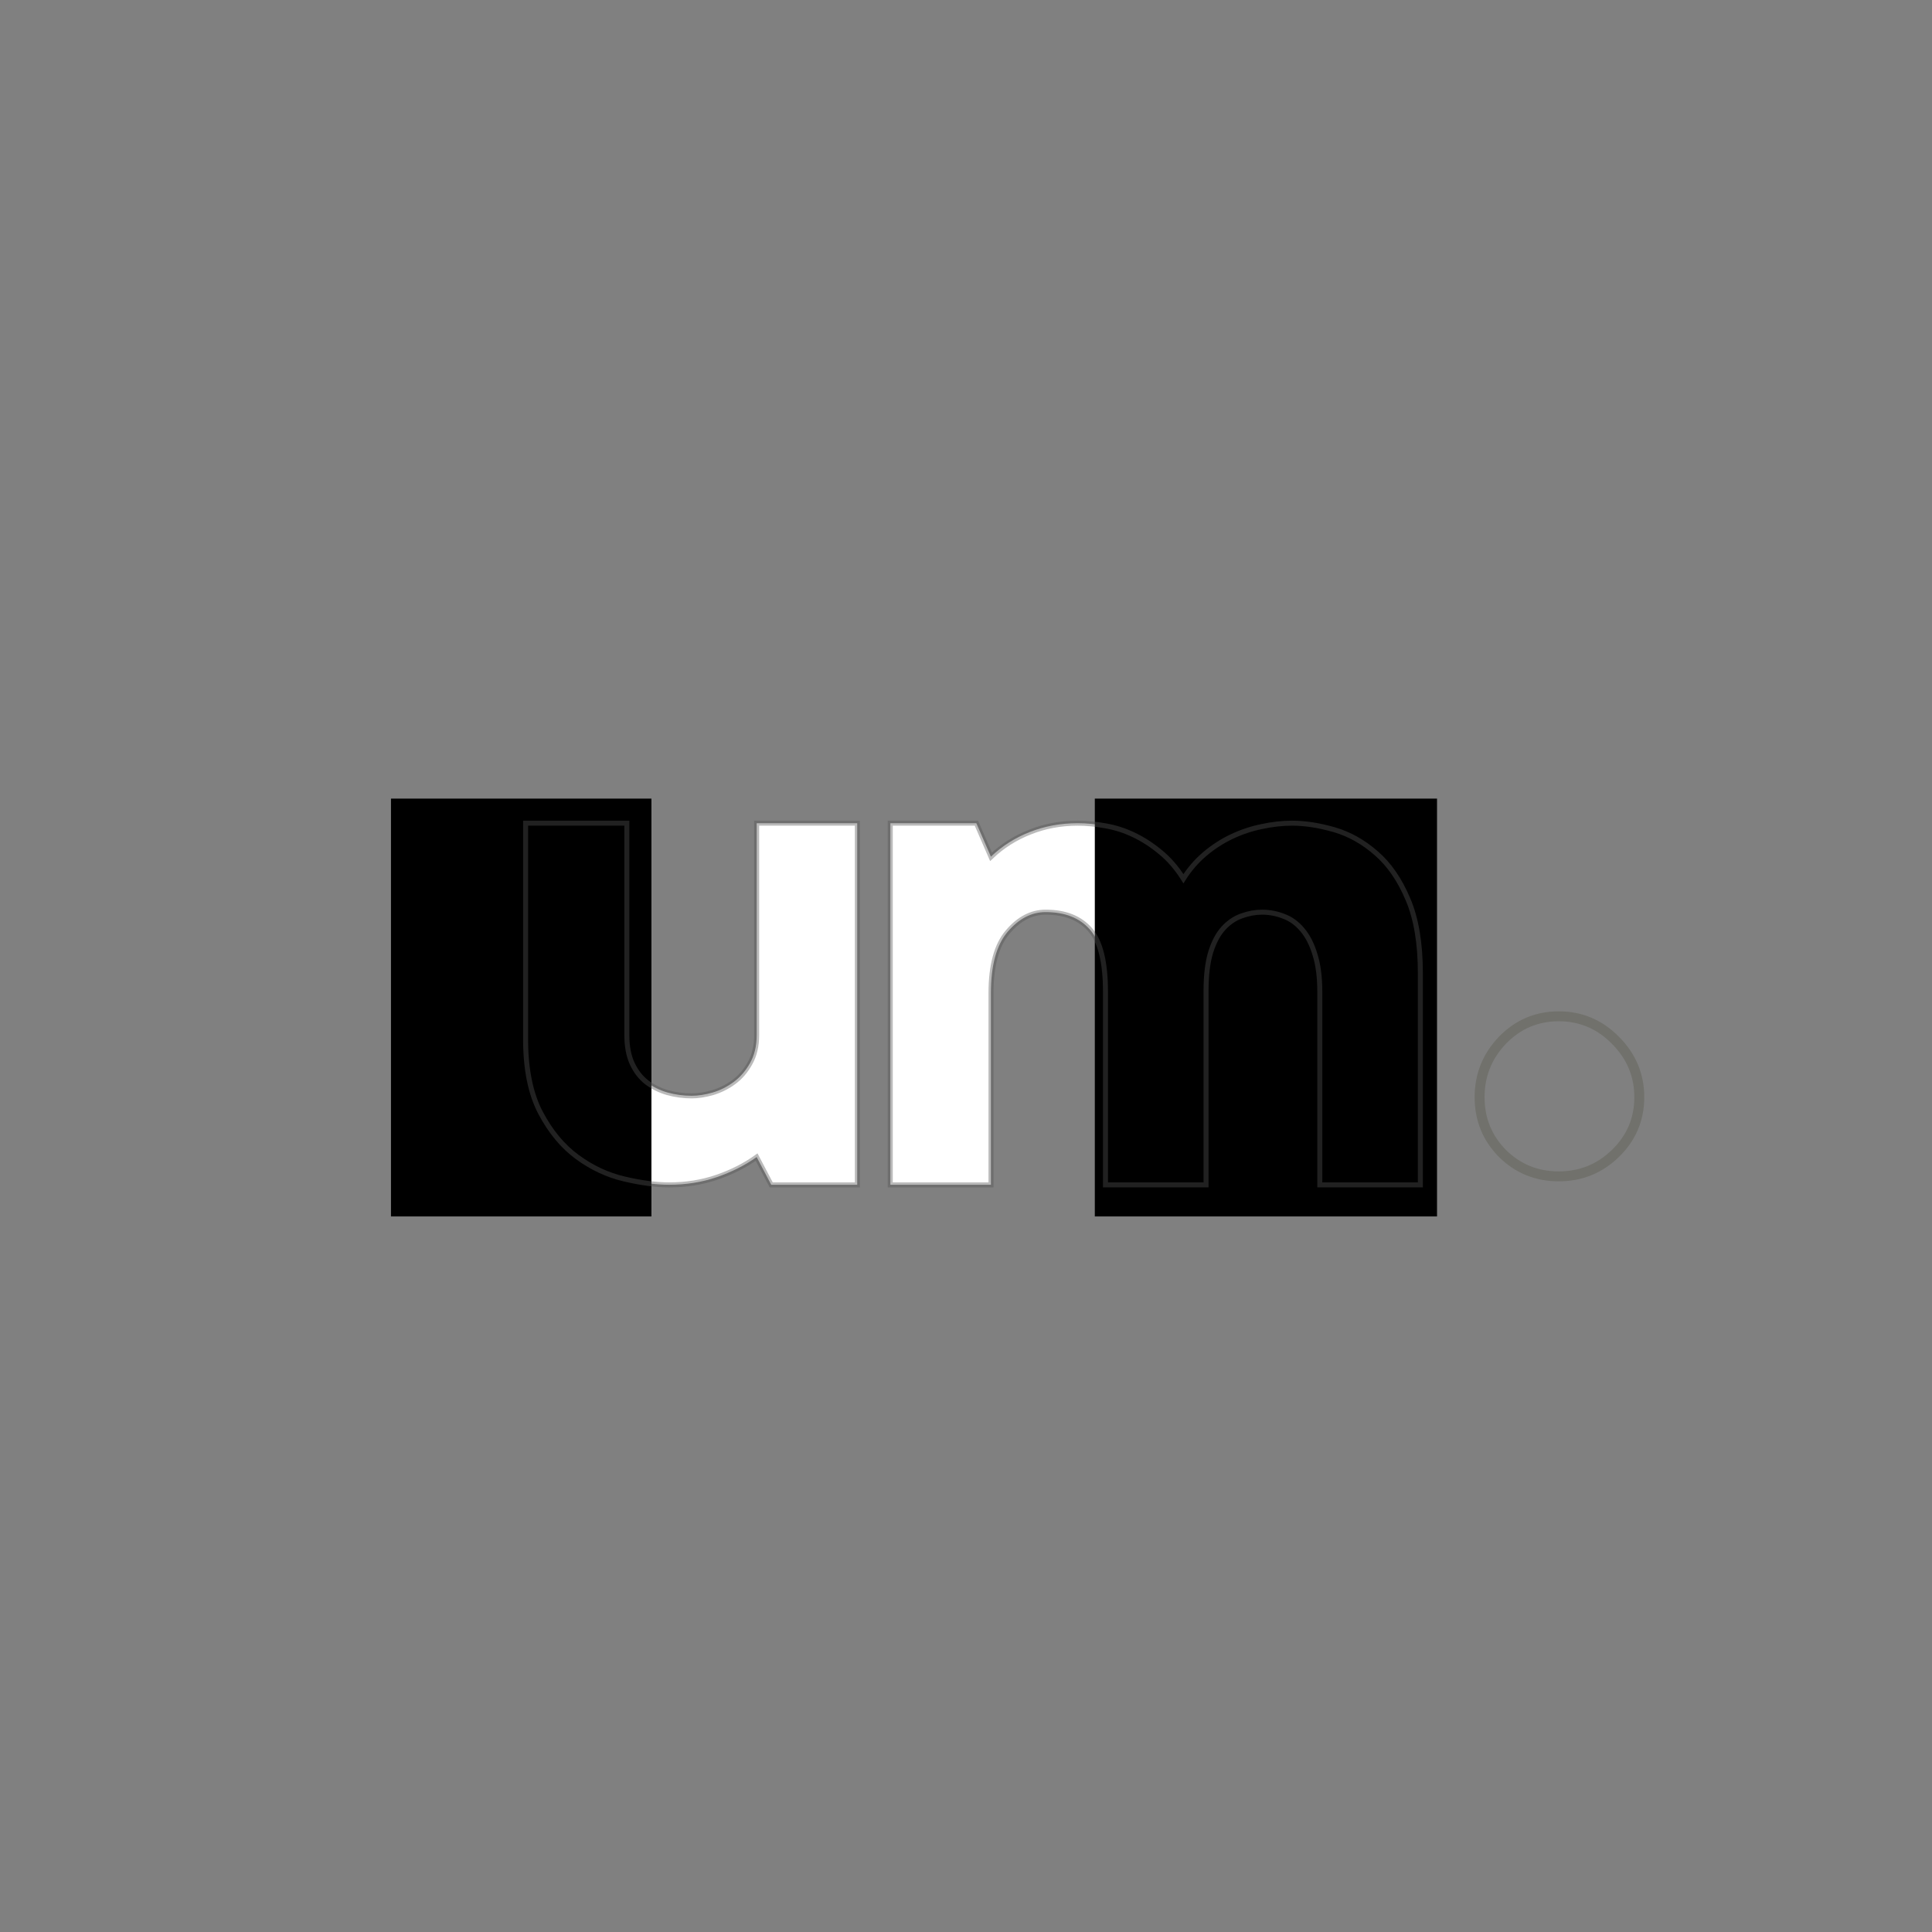<svg xmlns="http://www.w3.org/2000/svg" xmlns:xlink="http://www.w3.org/1999/xlink" width="500" zoomAndPan="magnify" viewBox="0 0 375 375" height="500" preserveAspectRatio="xMidYMid meet" version="1.0"><rect x="0" y="0" width="375" height="375" fill="#808080" stroke="none"/><defs><filter x="0%" y="0%" width="100%" height="100%" id="c9321fa6e0"><feColorMatrix values="0 0 0 0 1 0 0 0 0 1 0 0 0 0 1 0 0 0 1 0" color-interpolation-filters="sRGB"/></filter><g/><clipPath id="c9e189ffb6"><path d="M 75.887 155.008 L 126.441 155.008 L 126.441 236.113 L 75.887 236.113 Z M 75.887 155.008 " clip-rule="nonzero"/></clipPath><clipPath id="7d9eca2f72"><path d="M 212.504 155.008 L 278.926 155.008 L 278.926 236.113 L 212.504 236.113 Z M 212.504 155.008 " clip-rule="nonzero"/></clipPath><mask id="54e219cd65"><g filter="url(#c9321fa6e0)"><rect x="-37.5" width="450" fill="#000000" y="-37.5" height="450" fill-opacity="0.4"/></g></mask><clipPath id="24c181a144"><rect x="0" width="78" y="0" height="143"/></clipPath><mask id="8cb084d199"><g filter="url(#c9321fa6e0)"><rect x="-37.5" width="450" fill="#000000" y="-37.5" height="450" fill-opacity="0.4"/></g></mask><clipPath id="7c3b47dfb6"><rect x="0" width="118" y="0" height="143"/></clipPath><mask id="cf30279397"><g filter="url(#c9321fa6e0)"><rect x="-37.5" width="450" fill="#000000" y="-37.5" height="450" fill-opacity="0.25"/></g></mask><clipPath id="7dfe303d1b"><rect x="0" width="72" y="0" height="289"/></clipPath></defs><g fill="#ffffff" fill-opacity="1"><g transform="translate(96.073, 229.957)"><g><path d="M 50.797 -70.172 L 70.312 -70.172 L 70.312 0 L 53.625 0 L 50.797 -5.375 C 48.523 -3.77 45.953 -2.473 43.078 -1.484 C 40.203 -0.492 37.113 0 33.812 0 C 31.27 0 28.367 -0.375 25.109 -1.125 C 21.859 -1.883 18.816 -3.301 15.984 -5.375 C 13.16 -7.445 10.781 -10.32 8.844 -14 C 6.906 -17.688 5.938 -22.453 5.938 -28.297 L 5.938 -70.172 L 25.609 -70.172 L 25.609 -29 C 25.609 -26.832 25.961 -24.992 26.672 -23.484 C 27.379 -21.973 28.32 -20.77 29.5 -19.875 C 30.676 -18.977 32.02 -18.316 33.531 -17.891 C 35.039 -17.473 36.598 -17.266 38.203 -17.266 C 39.43 -17.266 40.773 -17.473 42.234 -17.891 C 43.691 -18.316 45.055 -19 46.328 -19.938 C 47.609 -20.883 48.672 -22.113 49.516 -23.625 C 50.367 -25.133 50.797 -26.926 50.797 -29 Z M 50.797 -70.172 "/></g></g></g><g fill="#ffffff" fill-opacity="1"><g transform="translate(166.304, 229.957)"><g><path d="M 84.469 -70.172 C 87.008 -70.172 89.742 -69.742 92.672 -68.891 C 95.598 -68.047 98.312 -66.539 100.812 -64.375 C 103.312 -62.207 105.363 -59.234 106.969 -55.453 C 108.57 -51.68 109.375 -46.875 109.375 -41.031 L 109.375 0 L 89.844 0 L 89.844 -37.5 C 89.844 -40.32 89.535 -42.723 88.922 -44.703 C 88.305 -46.691 87.477 -48.297 86.438 -49.516 C 85.406 -50.742 84.203 -51.617 82.828 -52.141 C 81.461 -52.66 80.078 -52.922 78.672 -52.922 C 77.348 -52.922 76.023 -52.68 74.703 -52.203 C 73.379 -51.734 72.195 -50.93 71.156 -49.797 C 70.125 -48.672 69.301 -47.113 68.688 -45.125 C 68.07 -43.145 67.766 -40.648 67.766 -37.641 L 67.766 0 L 48.25 0 L 48.25 -37.5 C 48.25 -43.25 47.254 -47.254 45.266 -49.516 C 43.285 -51.785 40.41 -52.922 36.641 -52.922 C 33.91 -52.922 31.457 -51.645 29.281 -49.094 C 27.113 -46.551 26.031 -42.586 26.031 -37.203 L 26.031 0 L 6.516 0 L 6.516 -70.172 L 23.203 -70.172 L 26.031 -63.672 C 28.195 -65.742 30.719 -67.344 33.594 -68.469 C 36.477 -69.602 39.57 -70.172 42.875 -70.172 C 44.57 -70.172 46.363 -70.004 48.25 -69.672 C 50.133 -69.348 51.973 -68.758 53.766 -67.906 C 55.555 -67.062 57.273 -65.953 58.922 -64.578 C 60.578 -63.211 62.066 -61.492 63.391 -59.422 C 64.516 -61.211 65.879 -62.789 67.484 -64.156 C 69.086 -65.531 70.832 -66.664 72.719 -67.562 C 74.602 -68.457 76.562 -69.113 78.594 -69.531 C 80.625 -69.957 82.582 -70.172 84.469 -70.172 Z M 84.469 -70.172 "/></g></g></g><g clip-path="url(#c9e189ffb6)"><path fill="#000000" d="M 75.887 155.008 L 126.441 155.008 L 126.441 236.176 L 75.887 236.176 Z M 75.887 155.008 " fill-opacity="1" fill-rule="nonzero"/></g><g clip-path="url(#7d9eca2f72)"><path fill="#000000" d="M 212.504 155.008 L 278.926 155.008 L 278.926 236.223 L 212.504 236.223 Z M 212.504 155.008 " fill-opacity="1" fill-rule="nonzero"/></g><g mask="url(#54e219cd65)"><g transform="matrix(1, 0, 0, 1, 96, 116)"><g clip-path="url(#24c181a144)"><path stroke-linecap="butt" transform="matrix(1.769, 0, 0, 1.769, 0.073, -9.846)" fill="none" stroke-linejoin="miter" d="M 28.711 30.313 L 39.765 30.313 L 39.765 70 L 30.312 70 L 28.711 66.952 C 27.434 67.864 25.983 68.6 24.355 69.161 C 22.728 69.72 20.983 70 19.121 70 C 17.676 70 16.035 69.786 14.2 69.355 C 12.362 68.927 10.644 68.125 9.043 66.952 C 7.442 65.782 6.094 64.16 5.001 62.089 C 3.906 60.006 3.36 57.311 3.36 54.003 L 3.36 30.313 L 14.472 30.313 L 14.472 53.594 C 14.472 54.831 14.675 55.878 15.079 56.737 C 15.481 57.585 16.016 58.261 16.68 58.769 C 17.343 59.264 18.098 59.635 18.944 59.882 C 19.806 60.116 20.689 60.234 21.601 60.234 C 22.293 60.234 23.048 60.116 23.867 59.882 C 24.7 59.635 25.475 59.251 26.191 58.729 C 26.92 58.197 27.52 57.499 27.989 56.64 C 28.47 55.781 28.711 54.765 28.711 53.594 Z M 28.711 30.313 " stroke="#525252" stroke-width="0.55" stroke-opacity="1" stroke-miterlimit="4"/></g></g></g><g mask="url(#8cb084d199)"><g transform="matrix(1, 0, 0, 1, 166, 116)"><g clip-path="url(#7c3b47dfb6)"><path stroke-linecap="butt" transform="matrix(1.769, 0, 0, 1.769, 0.304, -9.846)" fill="none" stroke-linejoin="miter" d="M 47.754 30.313 C 49.198 30.313 50.749 30.554 52.403 31.035 C 54.055 31.517 55.586 32.376 56.993 33.613 C 58.41 34.836 59.57 36.517 60.469 38.653 C 61.381 40.775 61.836 43.49 61.836 46.796 L 61.836 70 L 50.802 70 L 50.802 48.808 C 50.802 47.207 50.625 45.846 50.274 44.727 C 49.936 43.607 49.472 42.701 48.887 42.012 C 48.301 41.308 47.617 40.813 46.835 40.528 C 46.069 40.228 45.28 40.077 44.472 40.077 C 43.73 40.077 42.981 40.214 42.225 40.488 C 41.483 40.749 40.821 41.197 40.235 41.835 C 39.648 42.474 39.18 43.353 38.829 44.473 C 38.491 45.592 38.321 47.006 38.321 48.711 L 38.321 70 L 27.286 70 L 27.286 48.808 C 27.286 45.553 26.725 43.289 25.605 42.012 C 24.486 40.722 22.858 40.077 20.722 40.077 C 19.174 40.077 17.787 40.802 16.563 42.246 C 15.34 43.677 14.726 45.917 14.726 48.965 L 14.726 70 L 3.671 70 L 3.671 30.313 L 13.124 30.313 L 14.726 34.004 C 15.951 32.833 17.376 31.927 19.004 31.289 C 20.631 30.638 22.376 30.313 24.238 30.313 C 25.201 30.313 26.217 30.41 27.286 30.604 C 28.353 30.788 29.389 31.119 30.391 31.601 C 31.405 32.084 32.384 32.716 33.32 33.496 C 34.259 34.264 35.098 35.234 35.84 36.407 C 36.479 35.391 37.247 34.498 38.144 33.73 C 39.056 32.95 40.046 32.305 41.112 31.797 C 42.181 31.289 43.288 30.918 44.434 30.684 C 45.58 30.437 46.687 30.313 47.754 30.313 Z M 47.754 30.313 " stroke="#525252" stroke-width="0.55" stroke-opacity="1" stroke-miterlimit="4"/></g></g></g><g mask="url(#cf30279397)"><g transform="matrix(1, 0, 0, 1, 267, 0)"><g clip-path="url(#7dfe303d1b)"><path stroke-linecap="butt" transform="matrix(1.873, 0, 0, 1.873, 0.593, -66.93)" fill="none" stroke-linejoin="miter" d="M 12.832 155.271 C 11.251 153.667 10.463 151.723 10.463 149.439 C 10.463 147.153 11.251 145.186 12.832 143.532 C 14.436 141.88 16.38 141.054 18.664 141.054 C 20.948 141.054 22.905 141.88 24.532 143.532 C 26.186 145.186 27.012 147.153 27.012 149.439 C 27.012 151.723 26.186 153.667 24.532 155.271 C 22.905 156.85 20.948 157.641 18.664 157.641 C 16.38 157.641 14.436 156.85 12.832 155.271 Z M 12.832 155.271 " stroke="#43452e" stroke-width="1.027" stroke-opacity="1" stroke-miterlimit="4"/></g></g></g></svg>